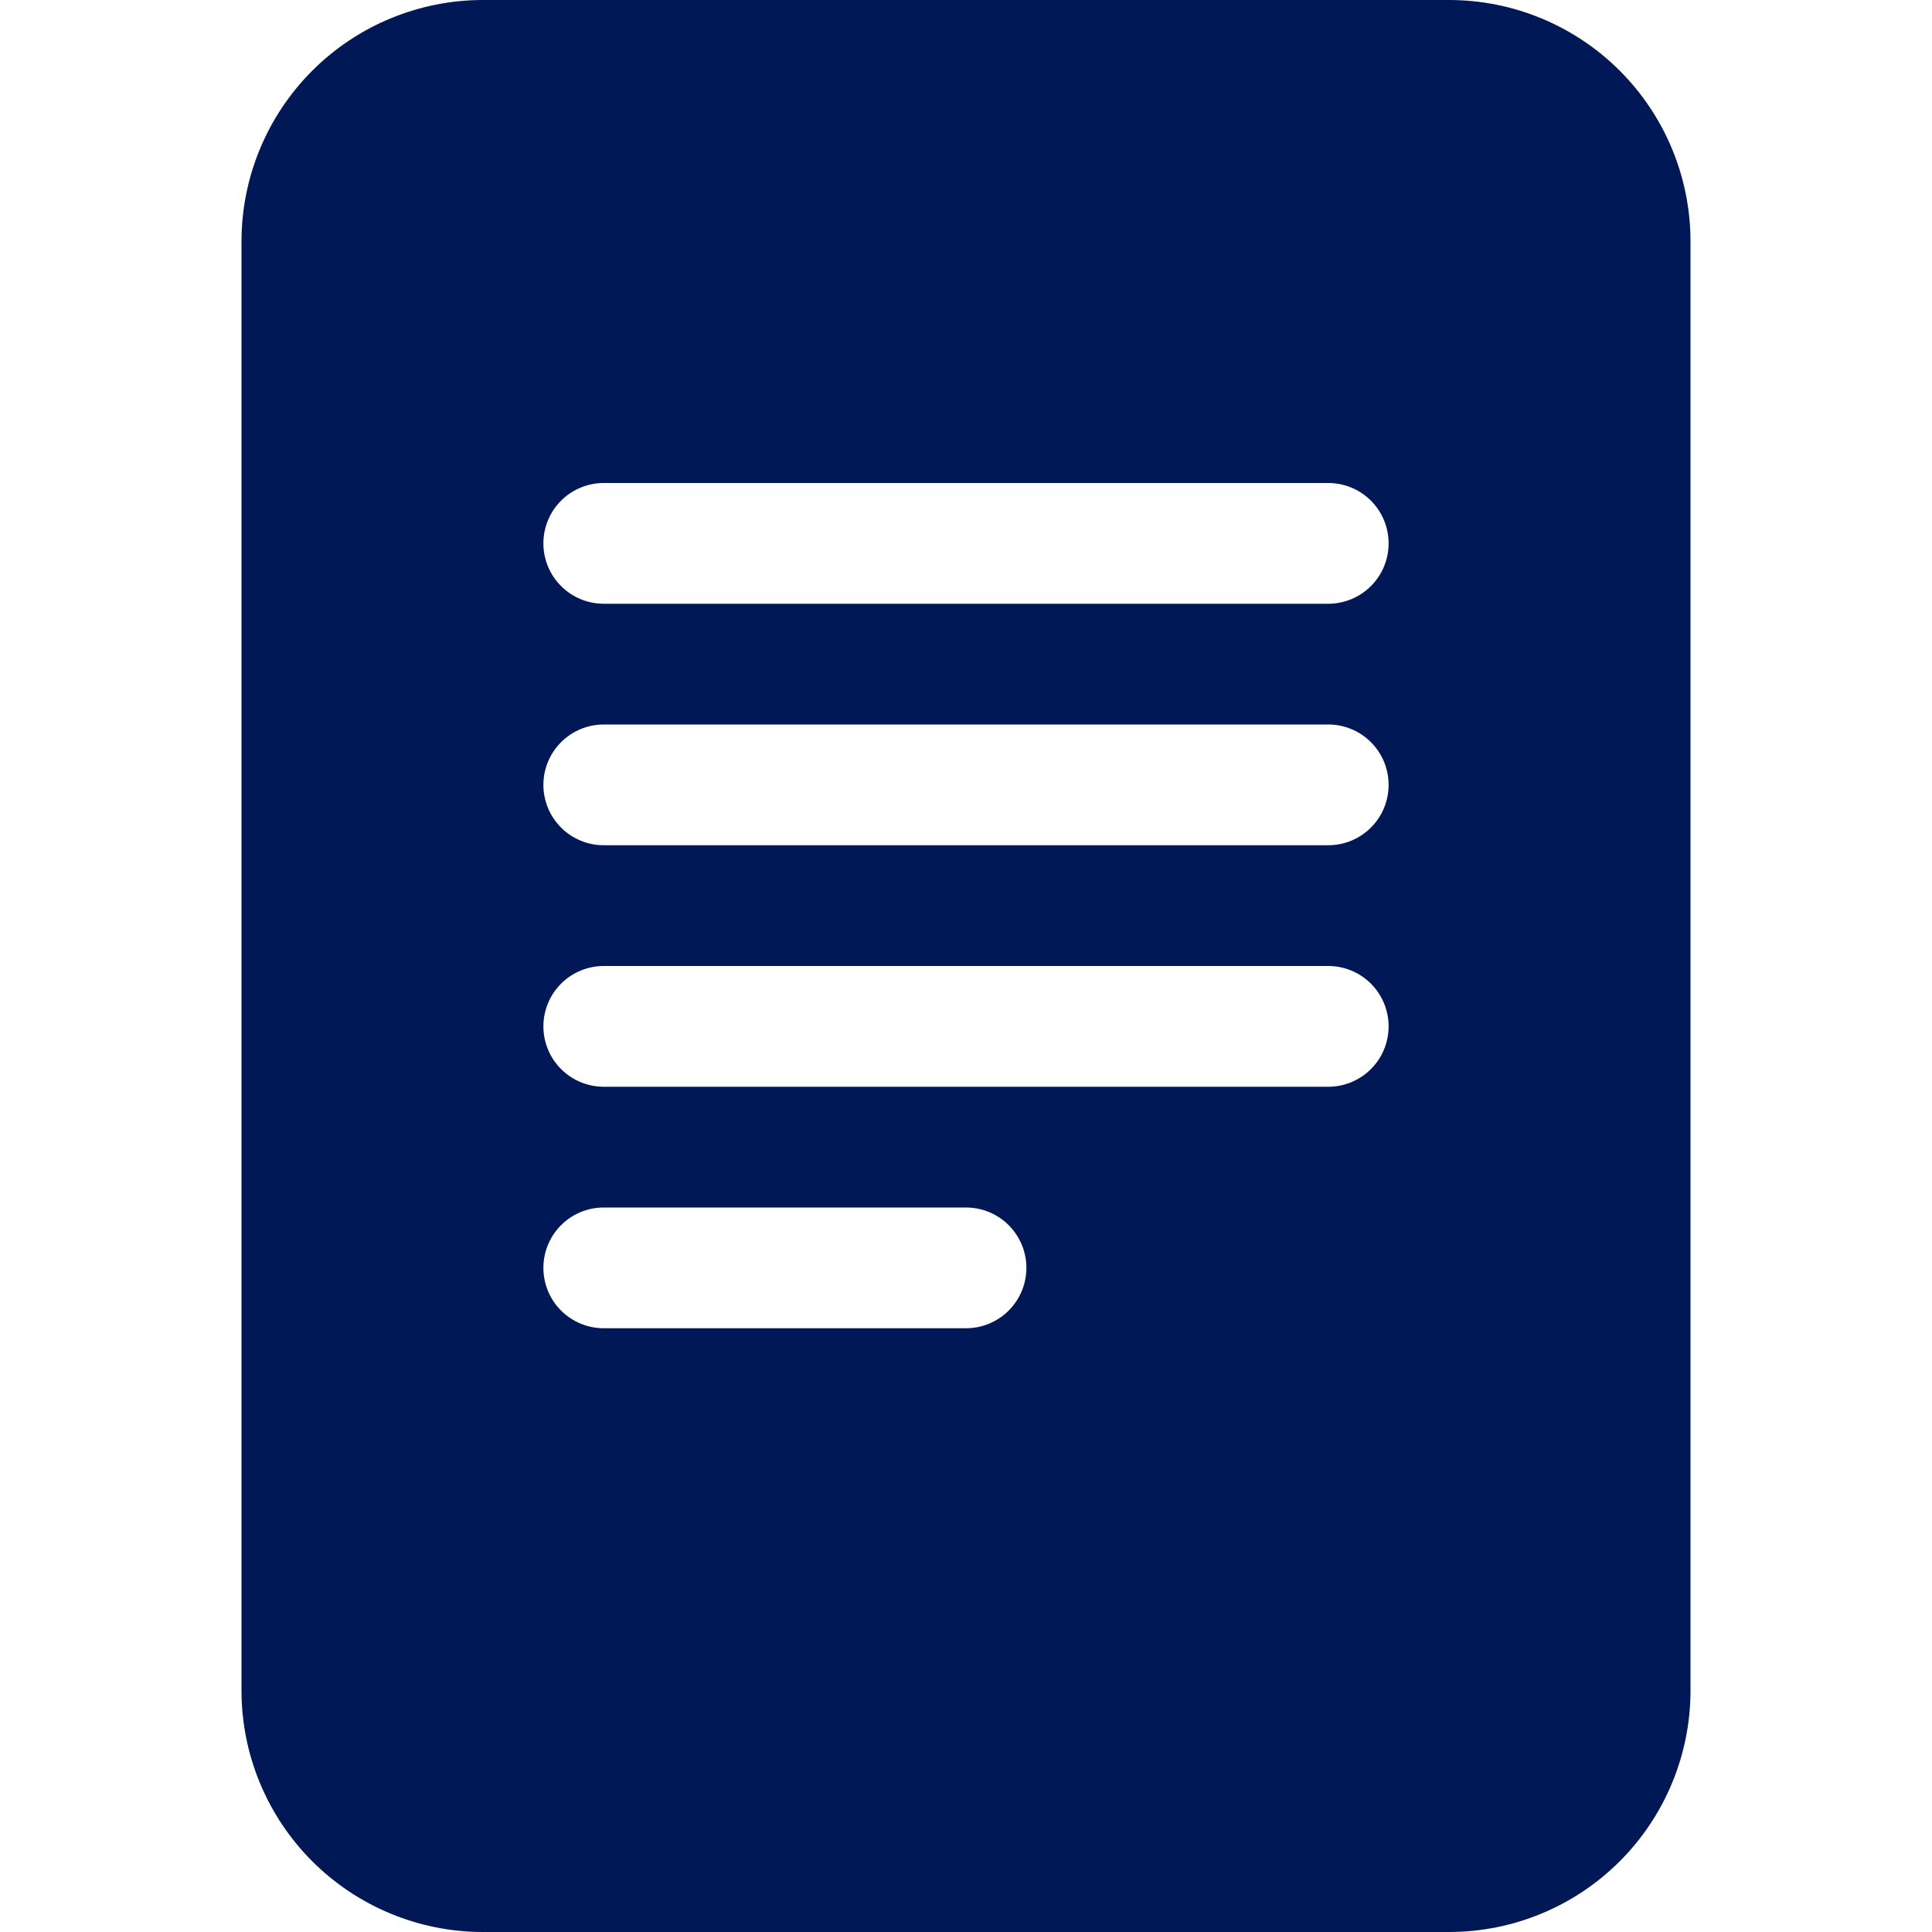 <svg width="54" height="54" viewBox="0 0 54 54" fill="none" xmlns="http://www.w3.org/2000/svg">
<g clip-path="url(#clip0_319_6091)">
<path d="M40.5 0H13.5C11.71 0 9.993 0.711 8.727 1.977C7.461 3.243 6.75 4.96 6.75 6.75V47.25C6.75 49.04 7.461 50.757 8.727 52.023C9.993 53.289 11.71 54 13.5 54H40.5C42.29 54 44.007 53.289 45.273 52.023C46.539 50.757 47.25 49.04 47.25 47.25V6.75C47.25 4.96 46.539 3.243 45.273 1.977C44.007 0.711 42.29 0 40.5 0V0ZM16.875 13.5H37.125C37.573 13.5 38.002 13.678 38.318 13.994C38.635 14.311 38.812 14.74 38.812 15.188C38.812 15.635 38.635 16.064 38.318 16.381C38.002 16.697 37.573 16.875 37.125 16.875H16.875C16.427 16.875 15.998 16.697 15.682 16.381C15.365 16.064 15.188 15.635 15.188 15.188C15.188 14.74 15.365 14.311 15.682 13.994C15.998 13.678 16.427 13.5 16.875 13.5ZM15.188 21.938C15.188 21.49 15.365 21.061 15.682 20.744C15.998 20.428 16.427 20.25 16.875 20.25H37.125C37.573 20.25 38.002 20.428 38.318 20.744C38.635 21.061 38.812 21.49 38.812 21.938C38.812 22.385 38.635 22.814 38.318 23.131C38.002 23.447 37.573 23.625 37.125 23.625H16.875C16.427 23.625 15.998 23.447 15.682 23.131C15.365 22.814 15.188 22.385 15.188 21.938ZM16.875 27H37.125C37.573 27 38.002 27.178 38.318 27.494C38.635 27.811 38.812 28.24 38.812 28.688C38.812 29.135 38.635 29.564 38.318 29.881C38.002 30.197 37.573 30.375 37.125 30.375H16.875C16.427 30.375 15.998 30.197 15.682 29.881C15.365 29.564 15.188 29.135 15.188 28.688C15.188 28.24 15.365 27.811 15.682 27.494C15.998 27.178 16.427 27 16.875 27ZM16.875 33.75H27C27.448 33.75 27.877 33.928 28.193 34.244C28.51 34.561 28.688 34.99 28.688 35.438C28.688 35.885 28.51 36.314 28.193 36.631C27.877 36.947 27.448 37.125 27 37.125H16.875C16.427 37.125 15.998 36.947 15.682 36.631C15.365 36.314 15.188 35.885 15.188 35.438C15.188 34.99 15.365 34.561 15.682 34.244C15.998 33.928 16.427 33.75 16.875 33.75Z" fill="#001855"/>
</g>
<defs>
<clipPath id="clip0_319_6091">
<rect width="54" height="54" fill="white"/>
</clipPath>
</defs>
</svg>
